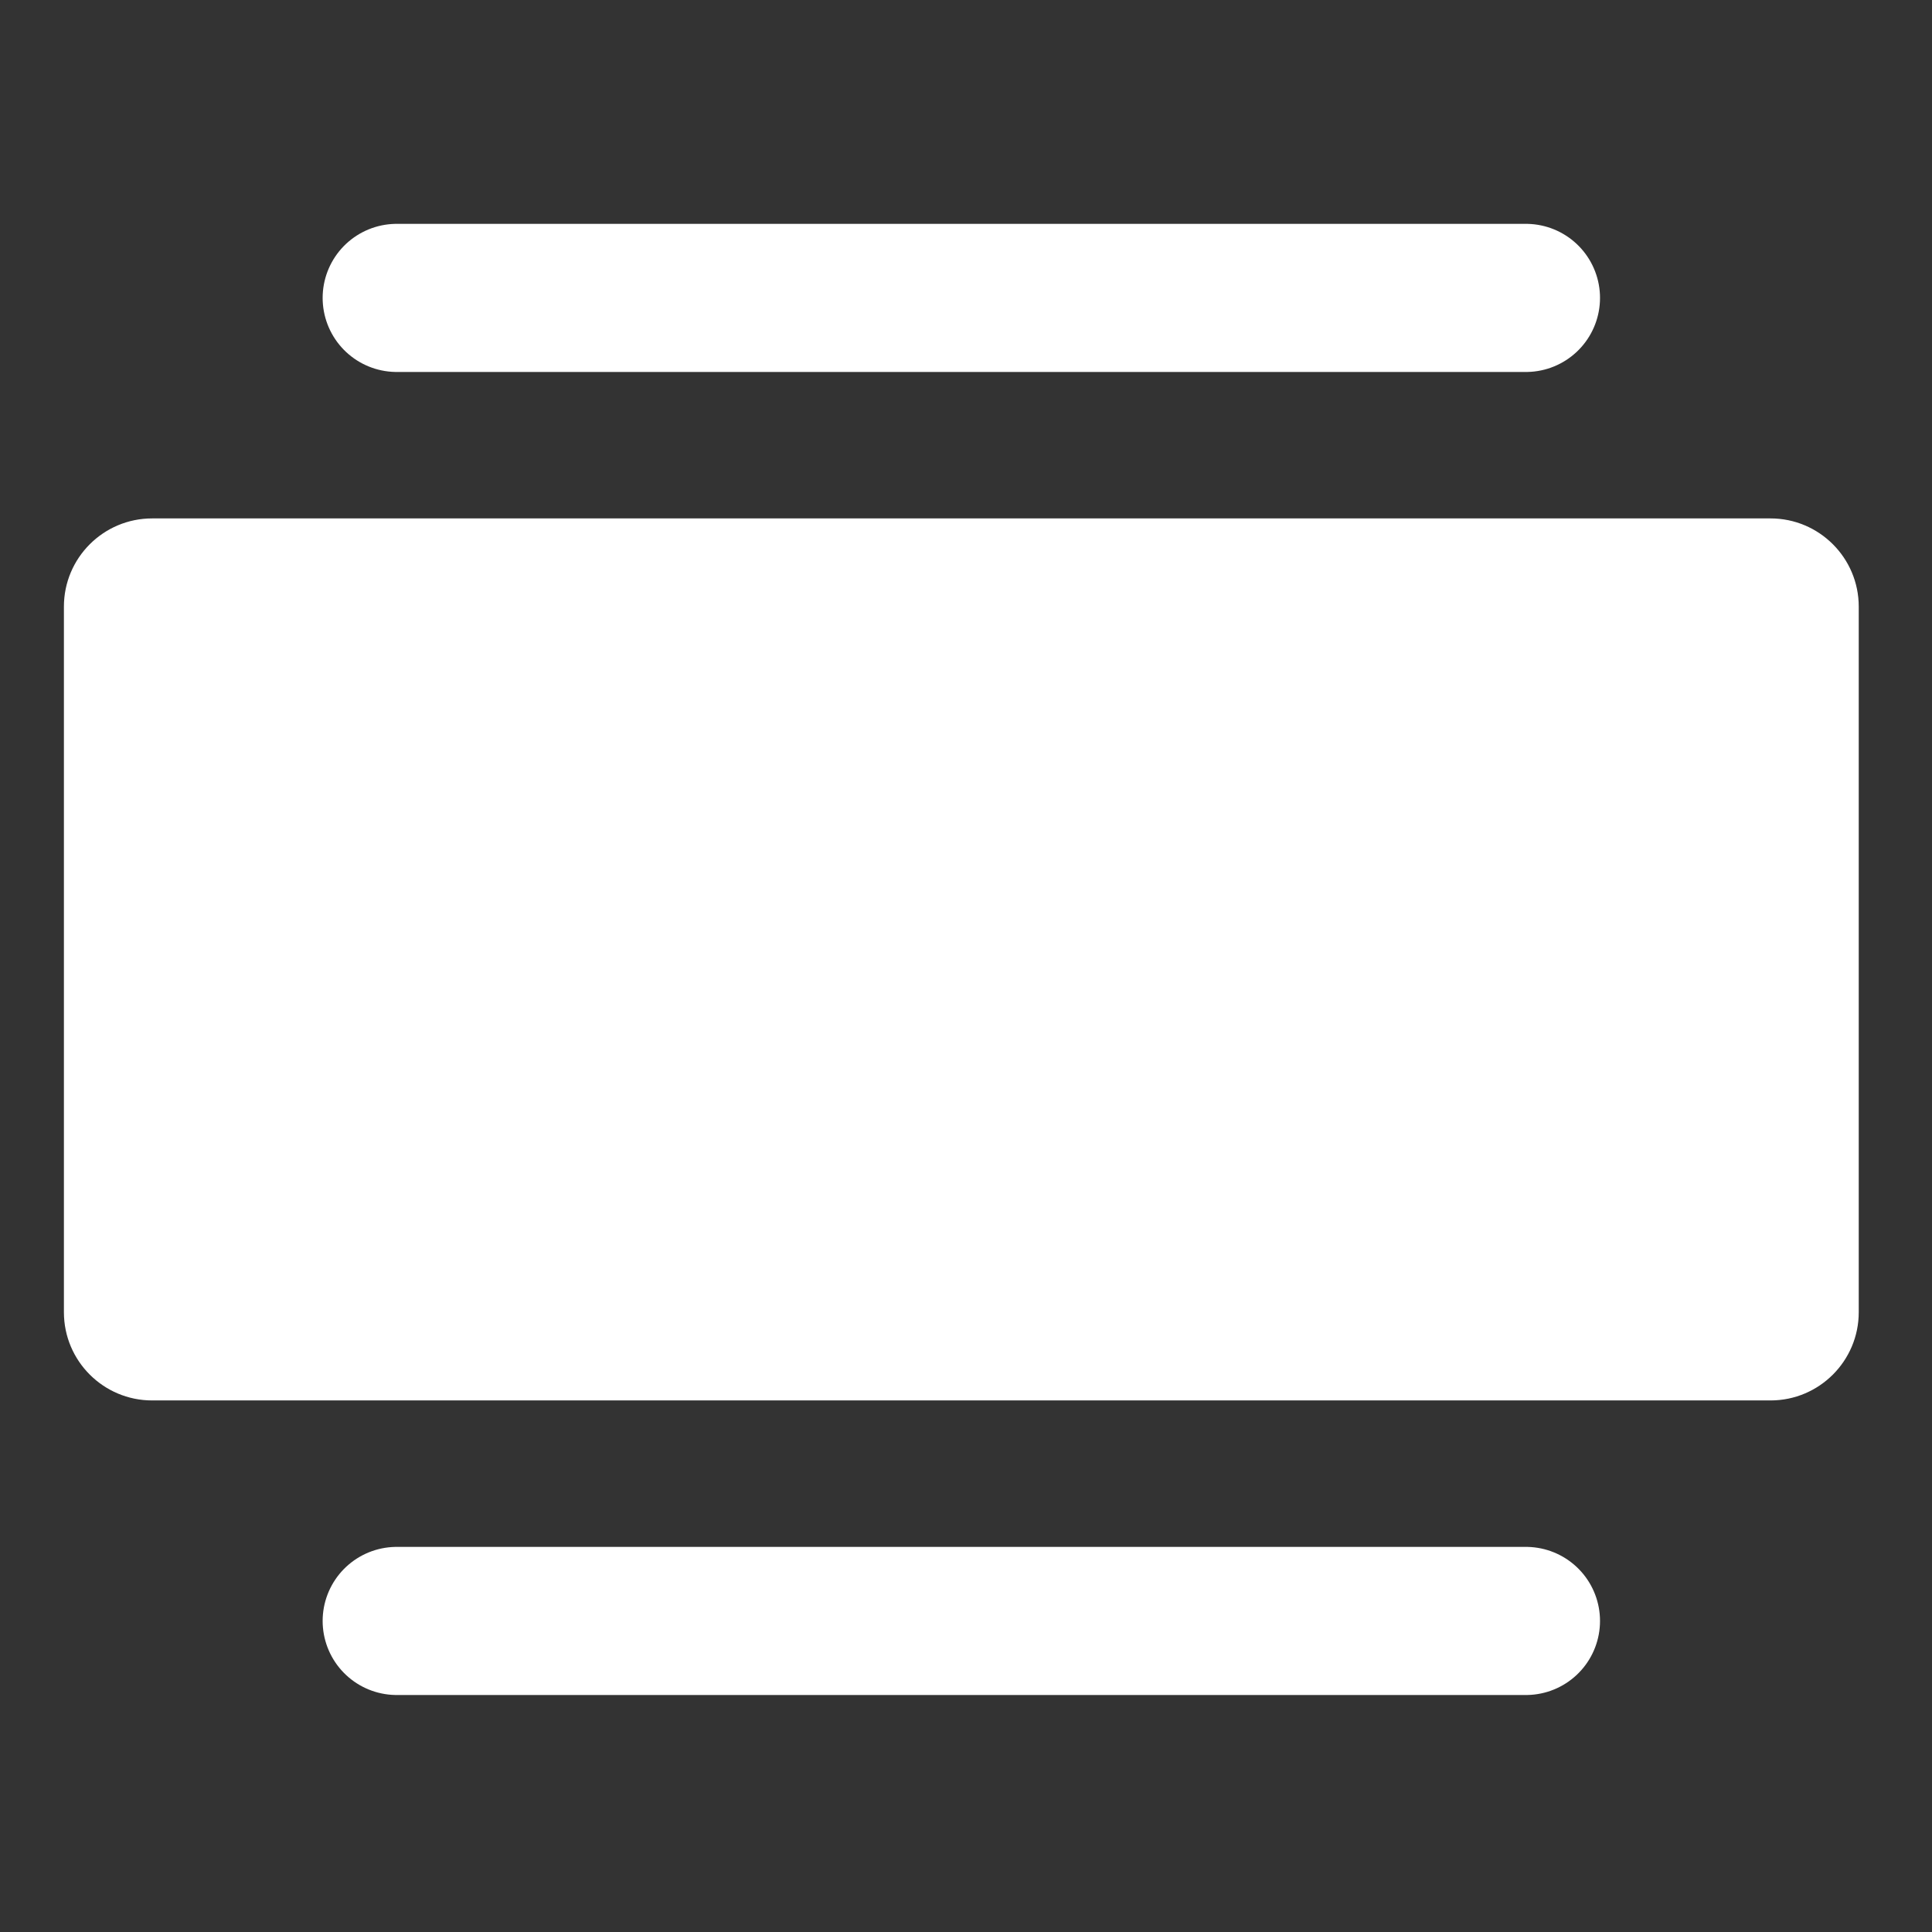 <?xml version="1.0" encoding="UTF-8" standalone="no"?><!DOCTYPE svg PUBLIC "-//W3C//DTD SVG 1.1//EN" "http://www.w3.org/Graphics/SVG/1.1/DTD/svg11.dtd"><svg width="100%" height="100%" viewBox="0 0 147 147" version="1.1" xmlns="http://www.w3.org/2000/svg" xmlns:xlink="http://www.w3.org/1999/xlink" xml:space="preserve" xmlns:serif="http://www.serif.com/" style="fill-rule:evenodd;clip-rule:evenodd;stroke-linecap:round;stroke-linejoin:round;stroke-miterlimit:1.5;"><rect x="0" y="0" width="147" height="147" fill="#333333" stroke="none"/><path d="M629,-4.099c0,-19.097 -15.504,-34.6 -34.6,-34.6l-880.8,0c-19.096,0 -34.6,15.503 -34.6,34.6l0,154.198c0,19.097 15.504,34.6 34.6,34.6l880.8,0c19.096,0 34.6,-15.503 34.6,-34.6l0,-154.198Z" style="fill:none;"/><clipPath id="_clip1"><path d="M629,-4.099c0,-19.097 -15.504,-34.6 -34.6,-34.6l-880.8,0c-19.096,0 -34.6,15.503 -34.6,34.6l0,154.198c0,19.097 15.504,34.6 34.6,34.6l880.8,0c19.096,0 34.6,-15.503 34.6,-34.6l0,-154.198Z"/></clipPath><g clip-path="url(#_clip1)"><g id="image-float-left"></g><g id="image-fit"></g><g id="image-large"><path d="M141.426,46.156c0,-3.704 -3.007,-6.711 -6.711,-6.711l-123.141,0c-3.703,0 -6.711,3.007 -6.711,6.711l0,53.688c0,3.704 3.008,6.711 6.711,6.711l123.141,0c3.704,0 6.711,-3.007 6.711,-6.711l0,-53.688Z" style="fill:#fff;"/><path d="M30.184,22.667l85.921,0" style="fill:none;stroke:#fff;stroke-width:11.27px;"/><path d="M30.184,123.333l85.921,0" style="fill:none;stroke:#fff;stroke-width:11.27px;"/></g><g id="image-full"></g></g></svg>